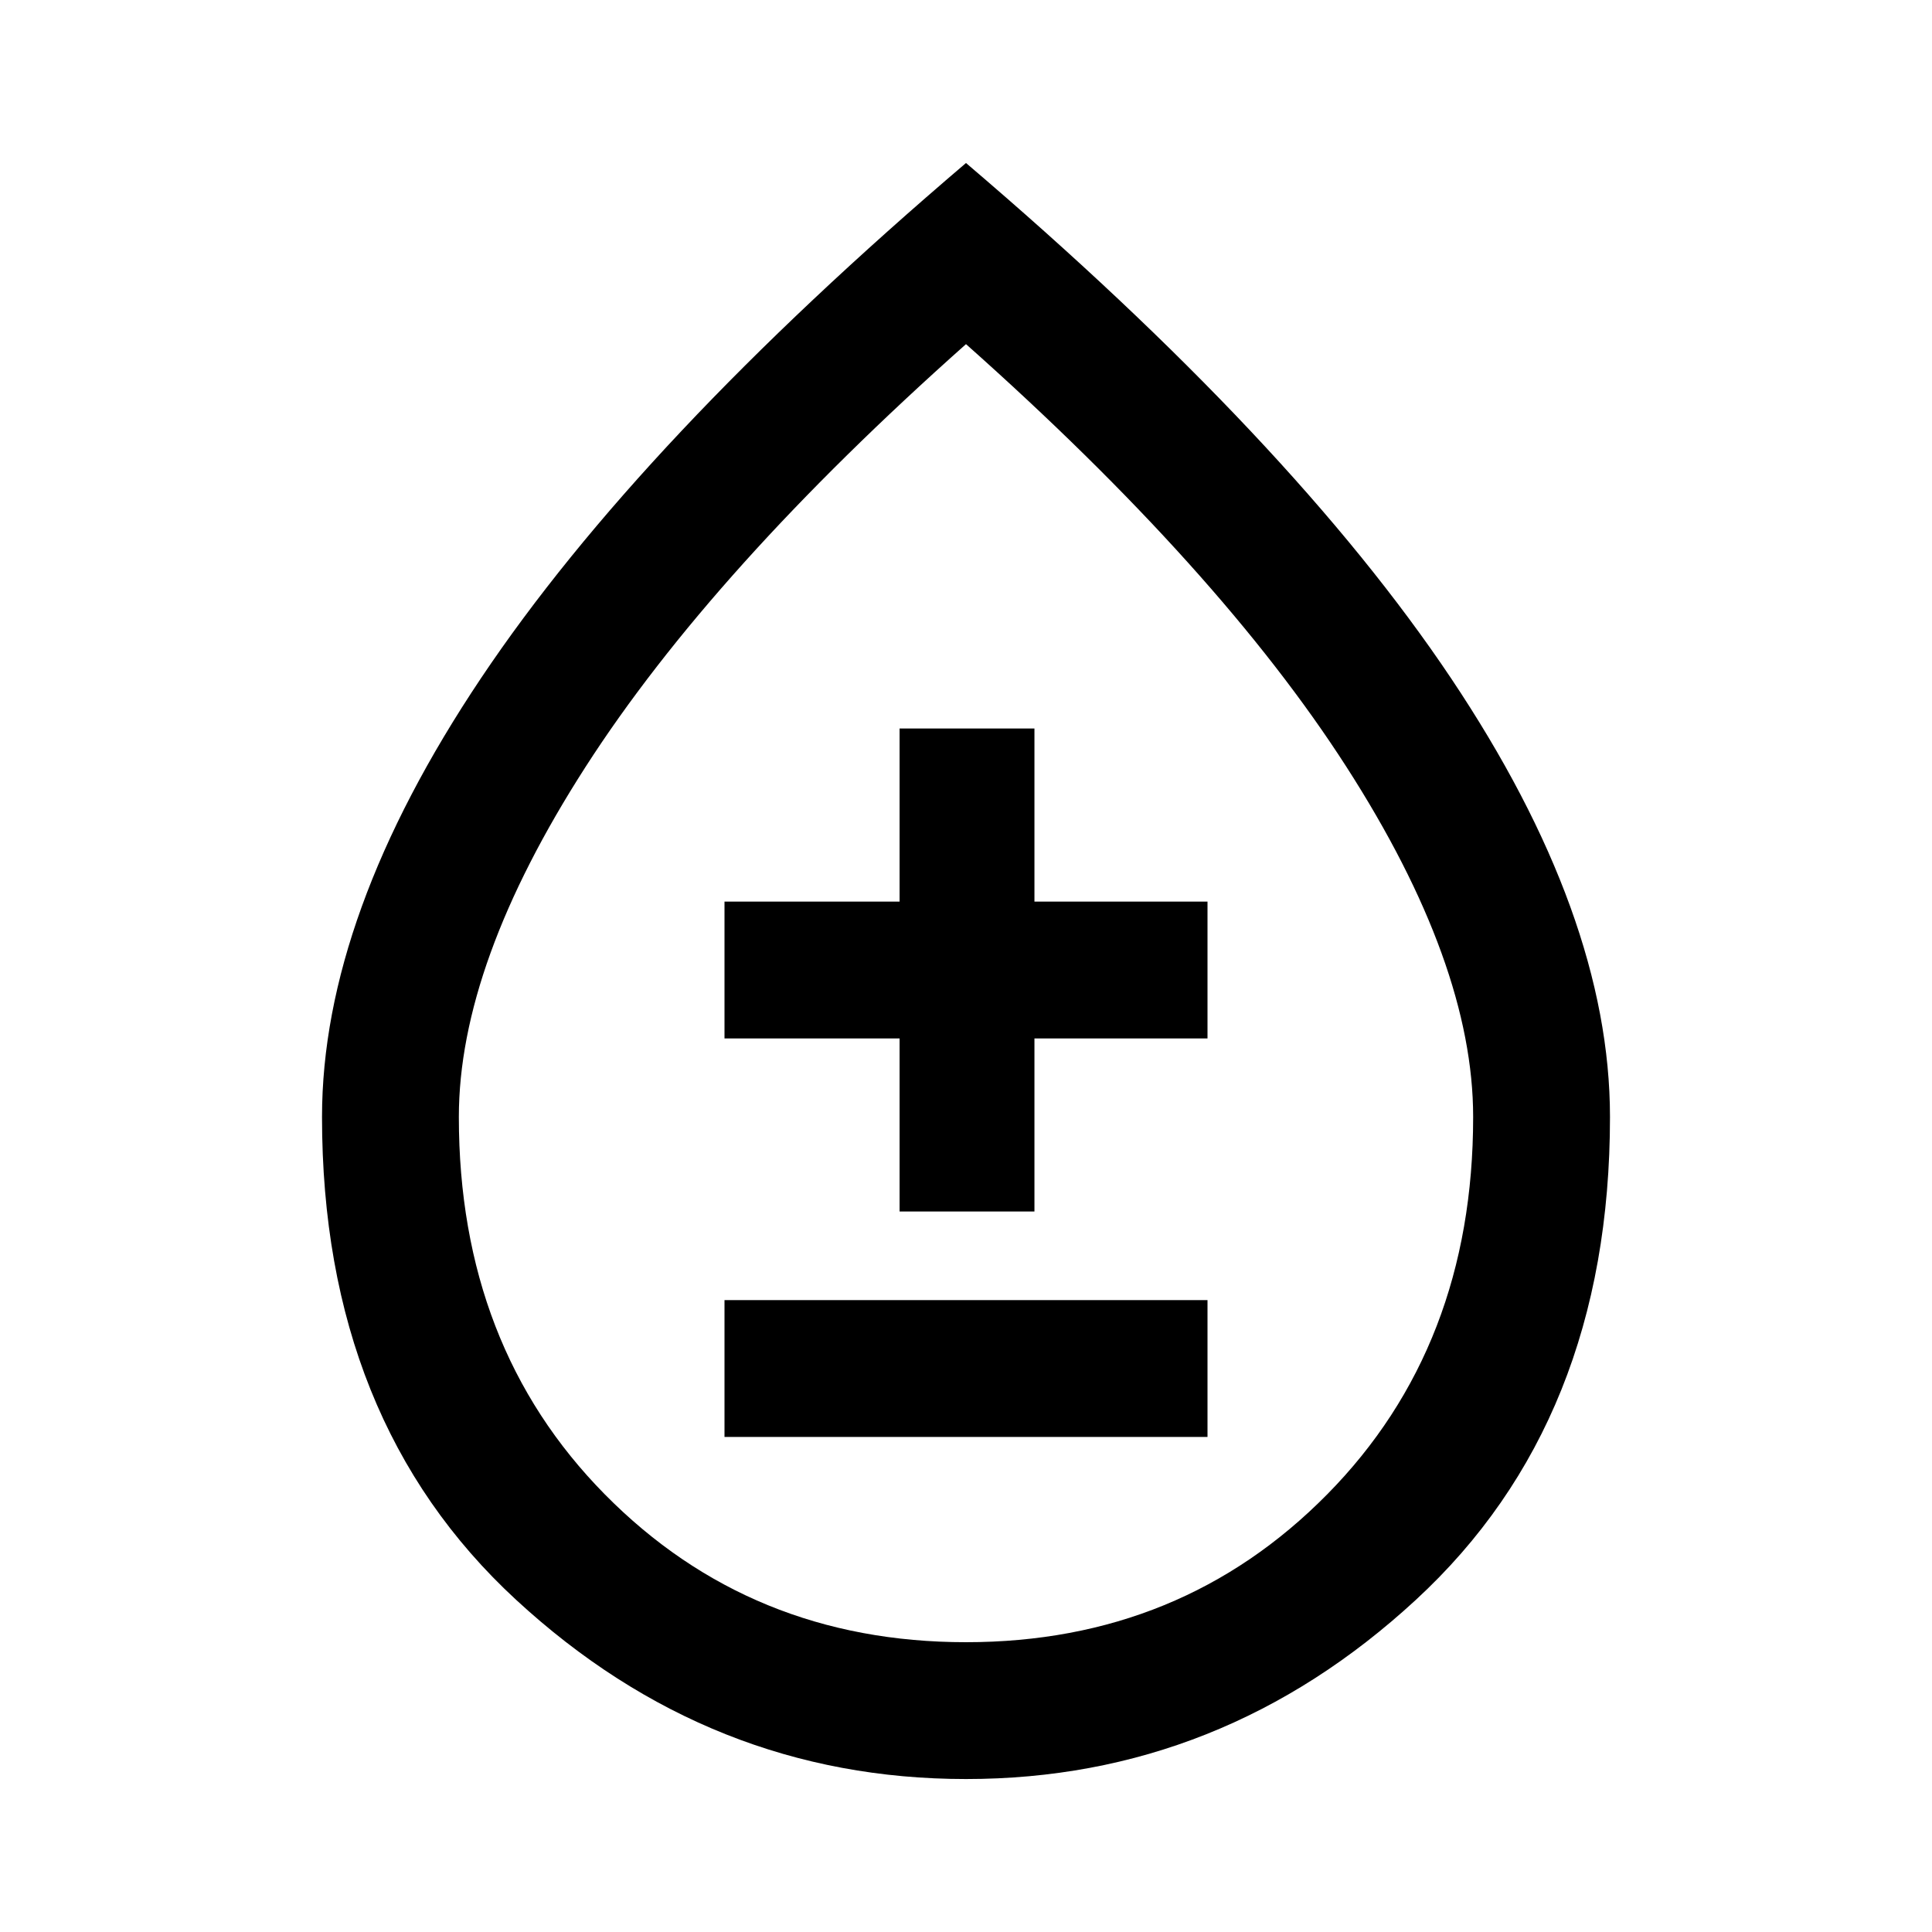 <svg xmlns="http://www.w3.org/2000/svg" height="40" width="40"><path d="M15 29.75h10v-2.833H15Zm3.625-4.667h2.792V21.5H25v-2.833h-3.583v-3.584h-2.792v3.584H15V21.5h3.625ZM20 36.833q-5.292 0-9.312-3.708-4.021-3.708-4.021-10 0-4.167 3.291-9.083Q13.25 9.125 20 3.375q6.75 5.75 10.042 10.667 3.291 4.916 3.291 9.083 0 6.292-4.021 10-4.02 3.708-9.312 3.708ZM20 34q4.458 0 7.479-3.062 3.021-3.063 3.021-7.813 0-3.167-2.625-7.25T20 7.125q-5.25 4.667-7.875 8.75T9.5 23.125q0 4.75 3.021 7.813Q15.542 34 20 34Zm0-10.125Z"/></svg>